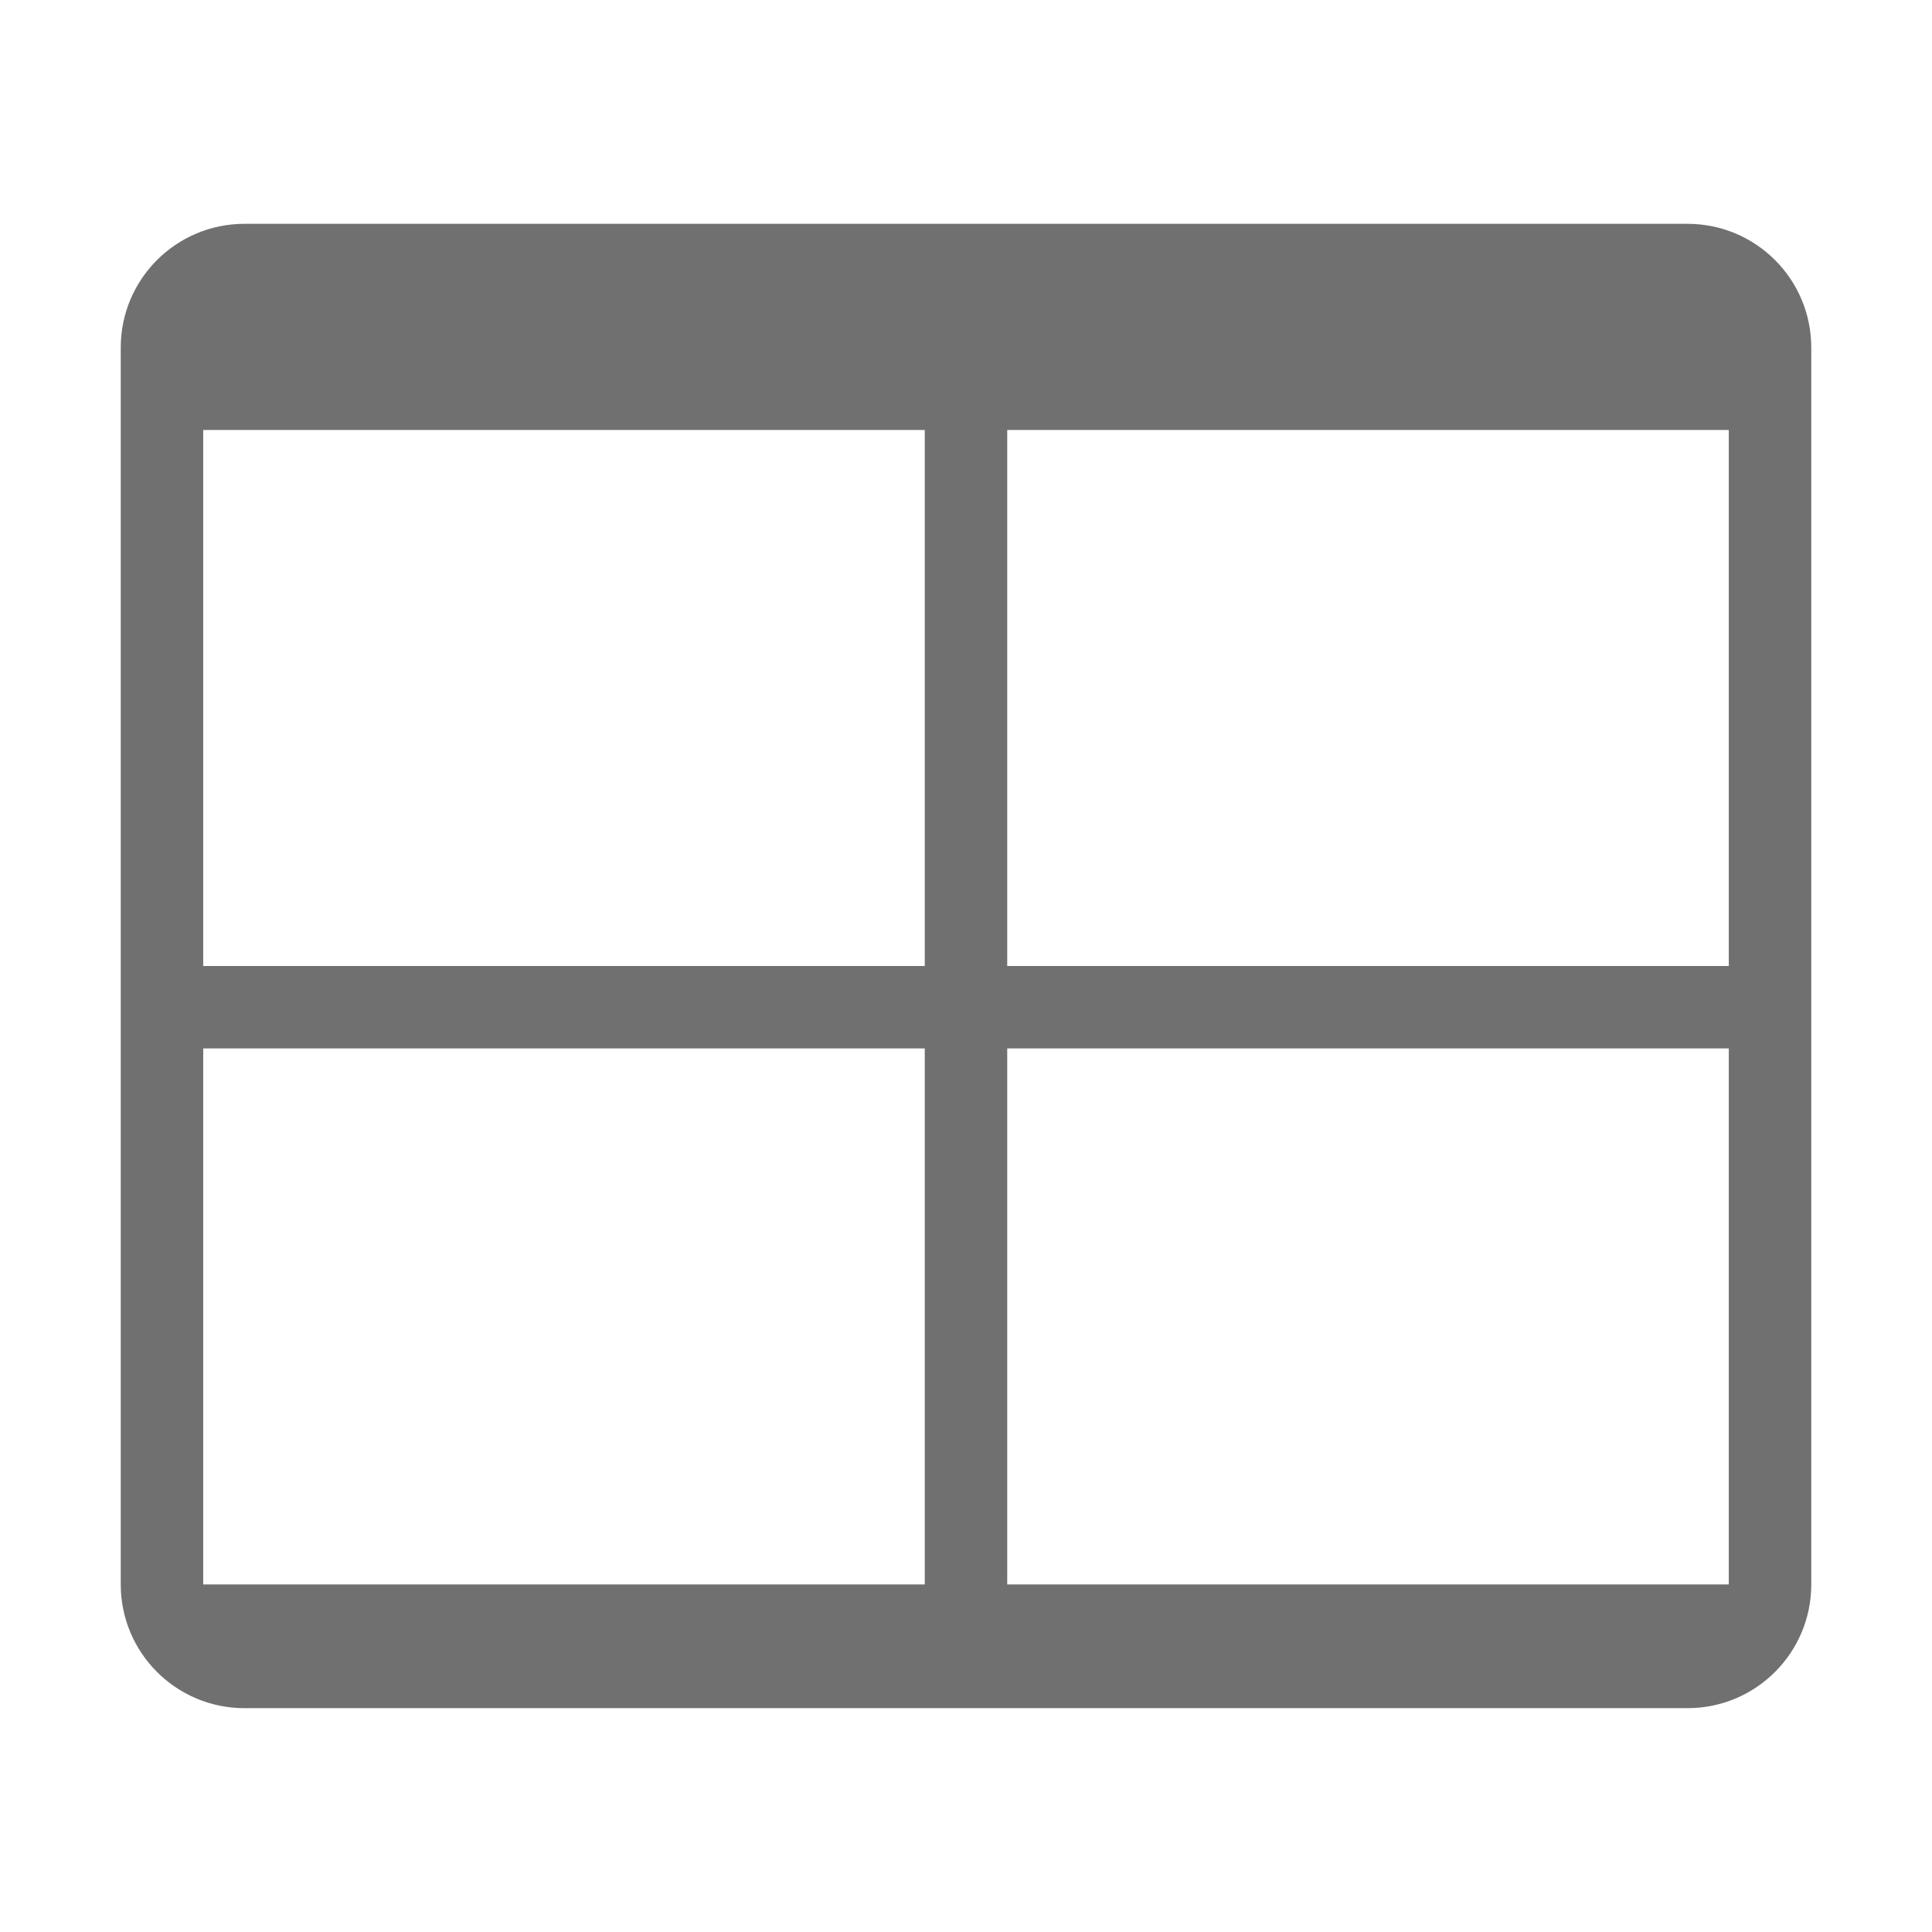 <svg t="1657846380647" class="icon" viewBox="0 0 1024 1024" version="1.1" xmlns="http://www.w3.org/2000/svg" p-id="3554" height="200" width="200"><path d="M894.44 118.63H129.56C93.35 118.63 64 147.99 64 184.2v655.6c0 36.21 29.35 65.56 65.56 65.56H894.45c36.21 0 65.56-29.35 65.56-65.56V184.2c-0.01-36.21-29.36-65.57-65.57-65.57zM107.71 227.9h382.44V512H107.71V227.9z m0 611.9V555.7h382.44v284.1H107.71z m808.58 0H533.85V555.7h382.44v284.1z m0-327.8H533.85V227.9h382.44V512z" p-id="3555" fill="#707070"></path></svg>